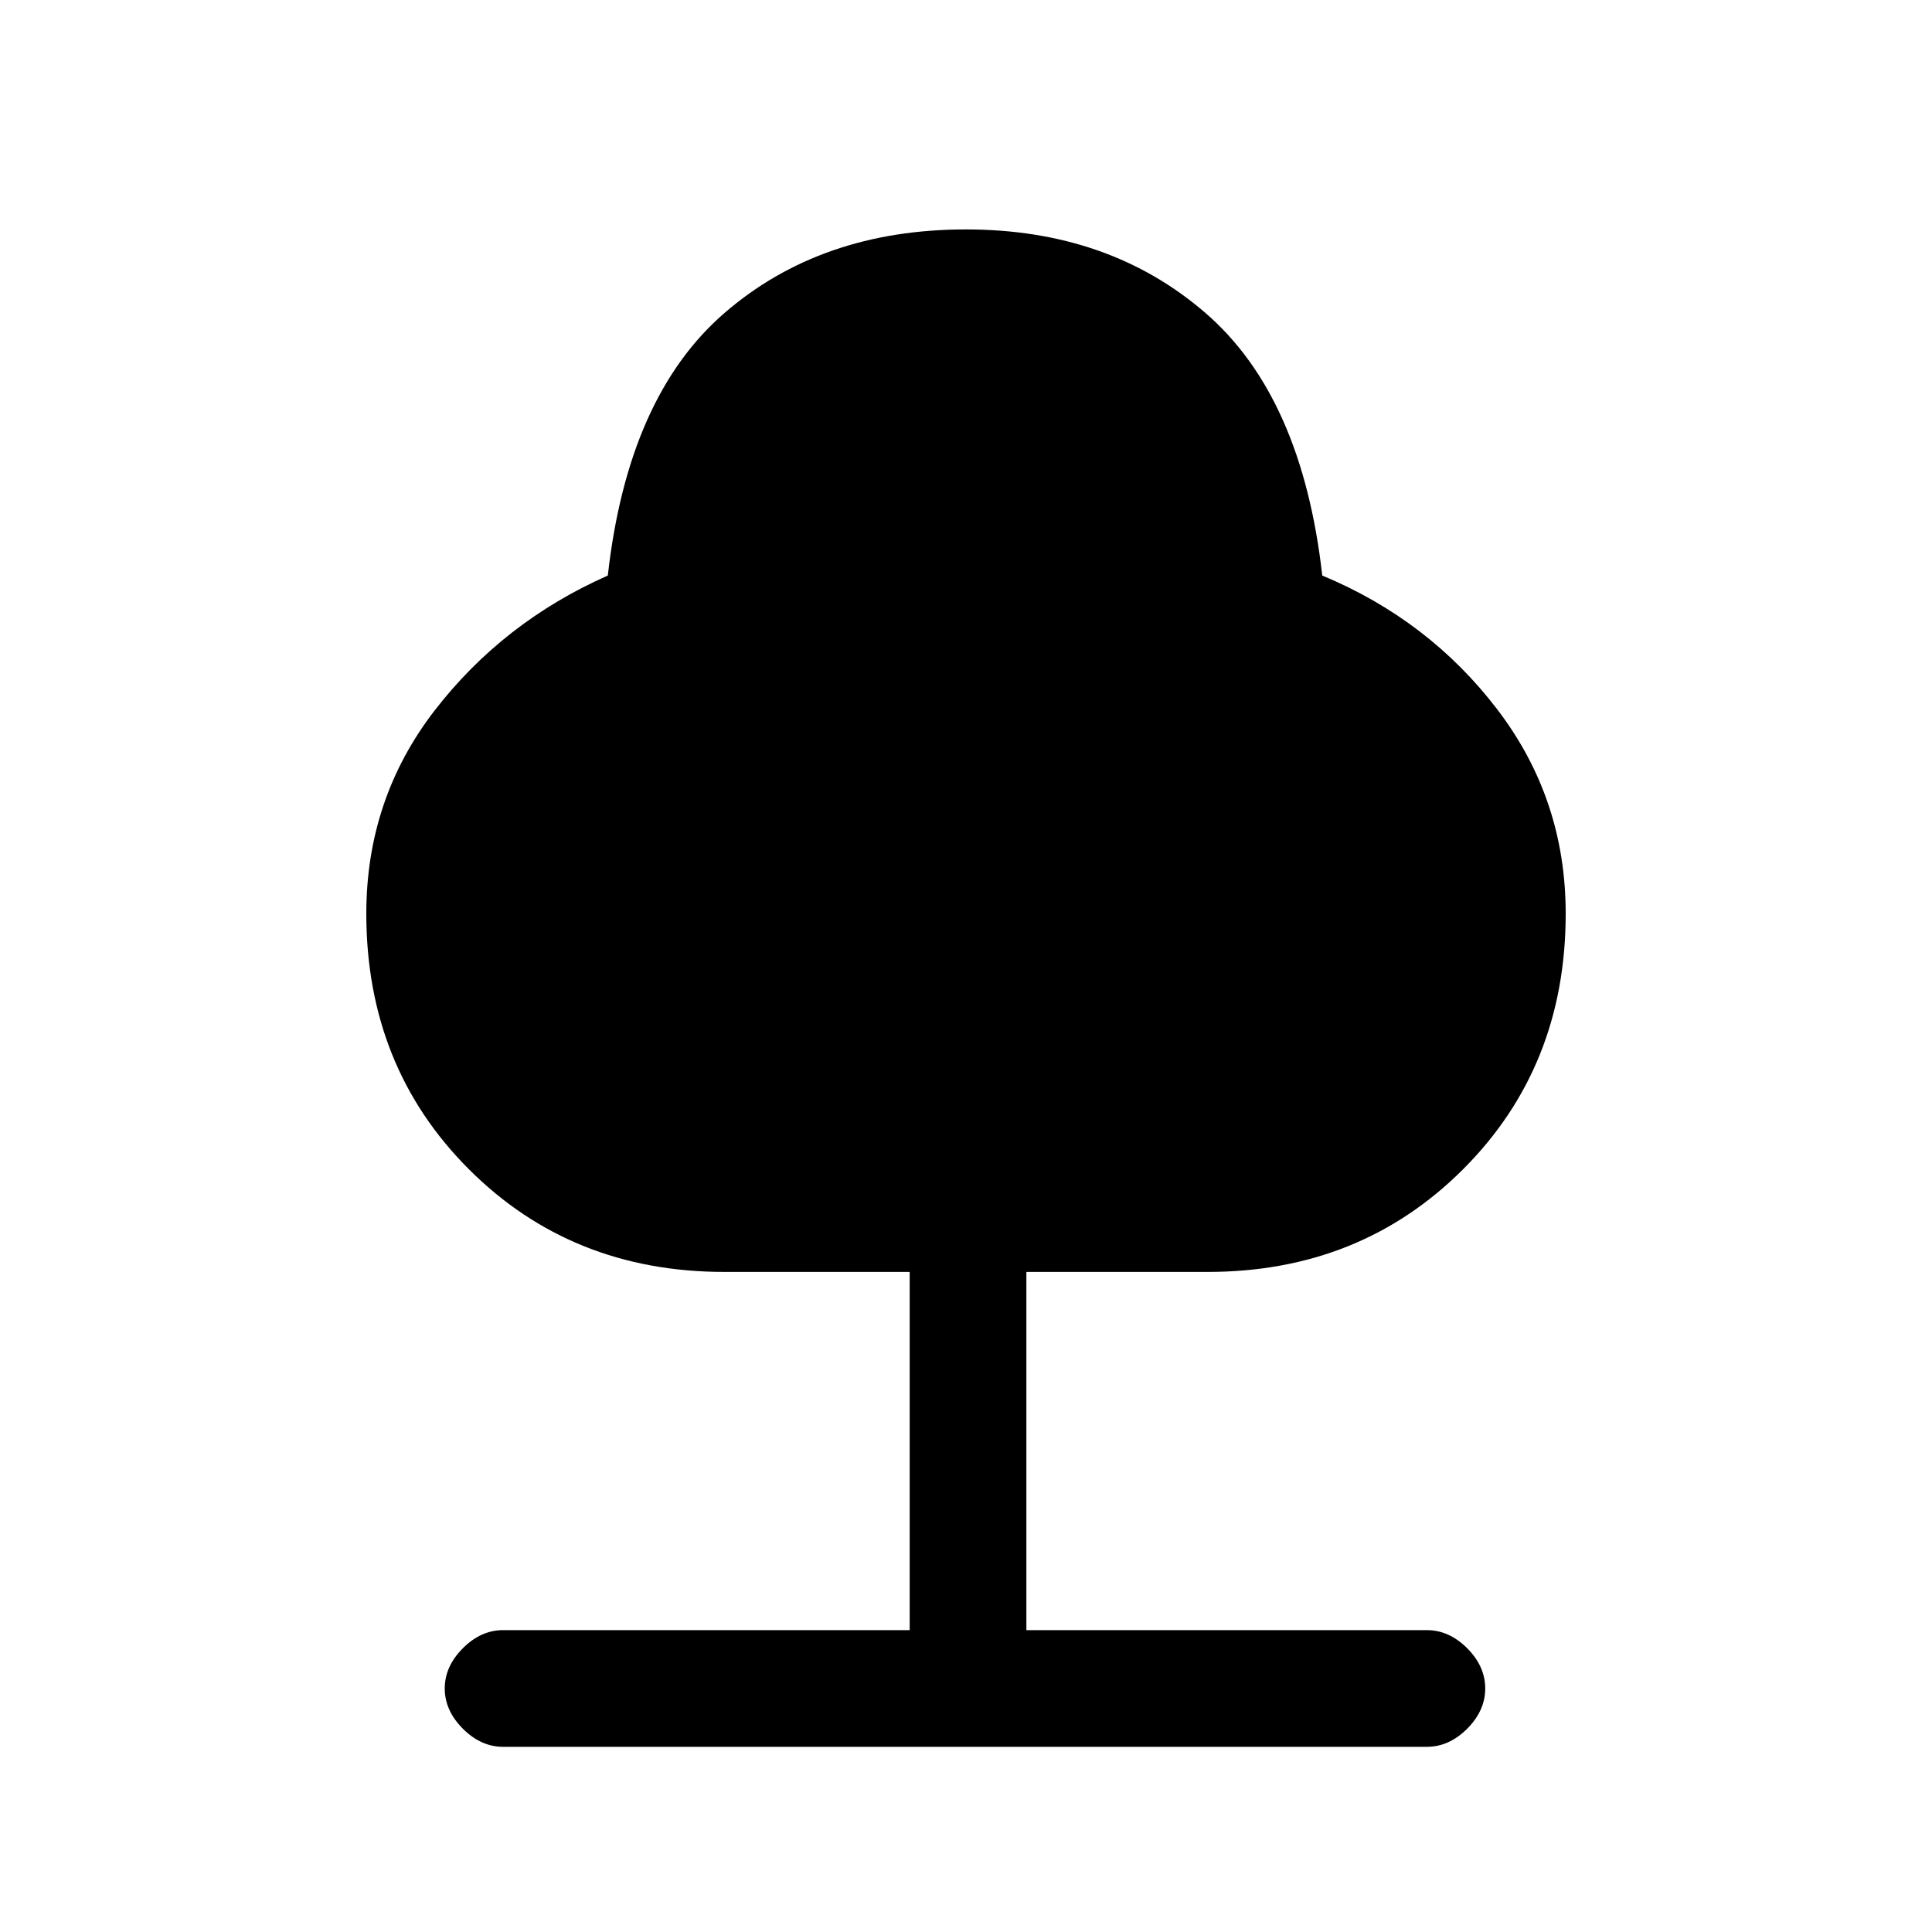 <svg xmlns="http://www.w3.org/2000/svg" height="20" width="20"><path d="M5.208 18.083Q4.979 18.083 4.792 17.896Q4.604 17.708 4.604 17.479Q4.604 17.25 4.792 17.062Q4.979 16.875 5.208 16.875H9.417V13.167H7.5Q5.917 13.167 4.854 12.104Q3.792 11.042 3.792 9.458Q3.792 8.271 4.5 7.354Q5.208 6.438 6.292 5.958Q6.5 4.104 7.5 3.24Q8.5 2.375 10 2.375Q11.479 2.375 12.479 3.24Q13.479 4.104 13.688 5.958Q14.792 6.417 15.5 7.344Q16.208 8.271 16.208 9.458Q16.208 11.042 15.146 12.104Q14.083 13.167 12.5 13.167H10.625V16.875H14.771Q15 16.875 15.188 17.062Q15.375 17.25 15.375 17.479Q15.375 17.708 15.188 17.896Q15 18.083 14.771 18.083Z"/></svg>